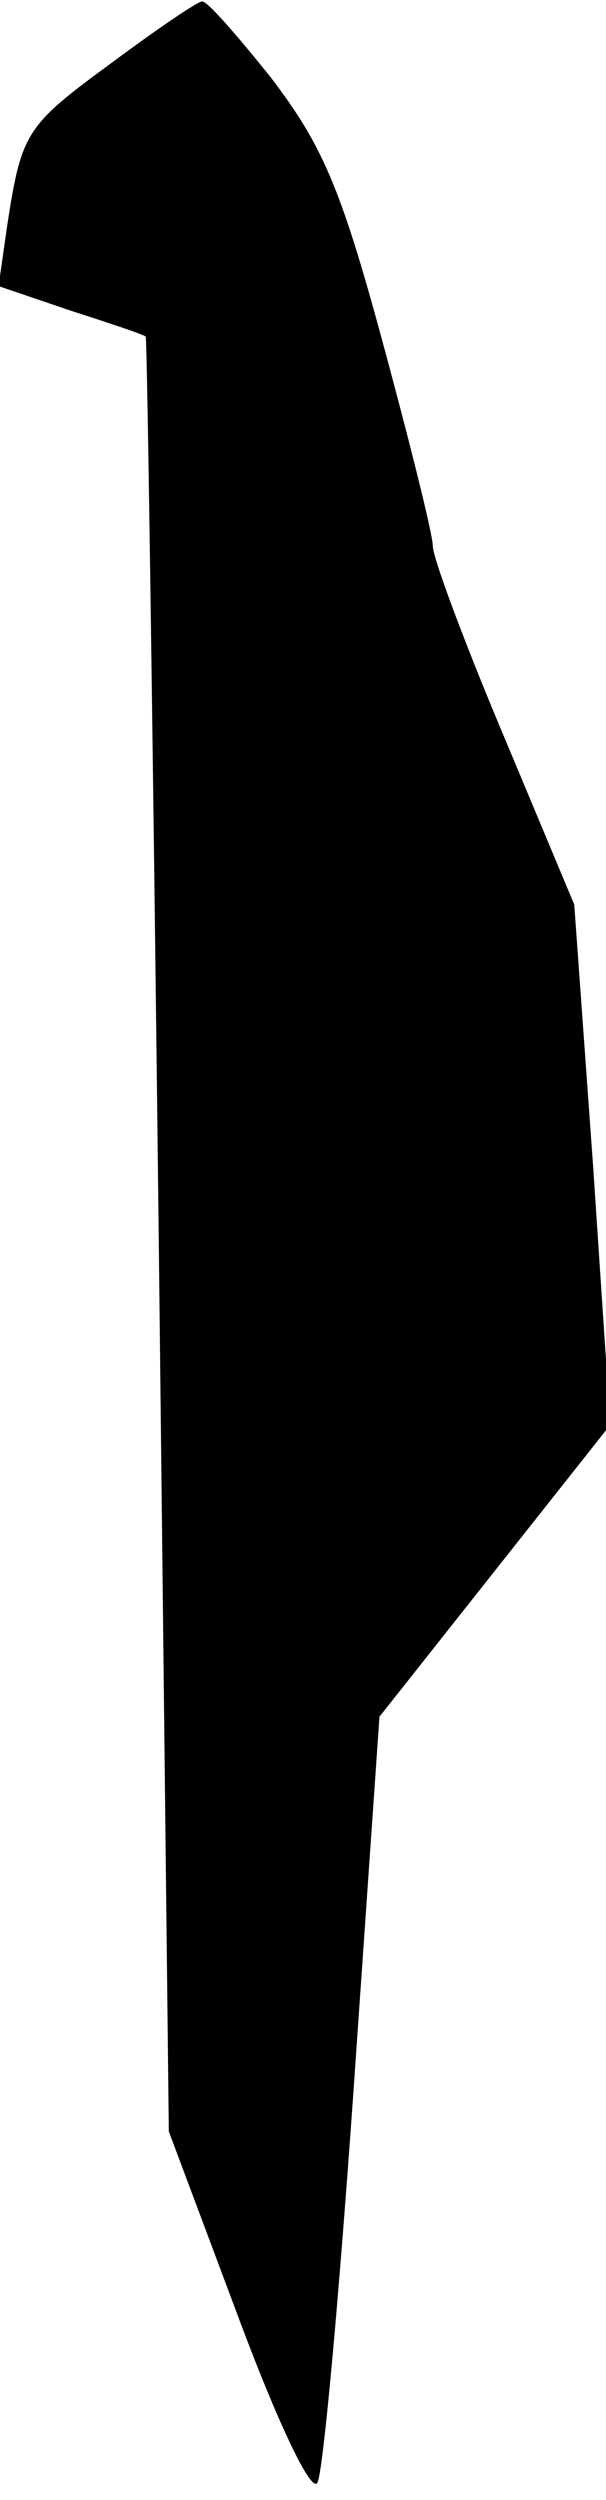 <?xml version="1.0" standalone="no"?>
<!DOCTYPE svg PUBLIC "-//W3C//DTD SVG 20010904//EN"
 "http://www.w3.org/TR/2001/REC-SVG-20010904/DTD/svg10.dtd">
<svg version="1.0" xmlns="http://www.w3.org/2000/svg"
 width="42pt" height="173pt" viewBox="0 0 42 173"
 preserveAspectRatio="xMidYMid meet">
<g transform="translate(0,173) scale(0.1,-0.1)"
fill="#000000" stroke="none">
<path fill="#000000" stroke="none" d="M78 1687 c-60 -44 -63 -48 -73 -113
l-6 -42 50 -17 c28 -9 52 -17 52 -18 1 -1 5 -281 9 -622 l7 -620 48 -128 c28
-75 51 -123 55 -115 4 7 15 129 25 271 l18 259 80 101 80 101 -12 180 -13 180
-49 117 c-27 64 -49 123 -49 131 0 8 -16 72 -35 142 -29 107 -42 136 -77 182
-24 30 -45 54 -48 53 -3 0 -31 -19 -62 -42z"/>
</g>
</svg>

